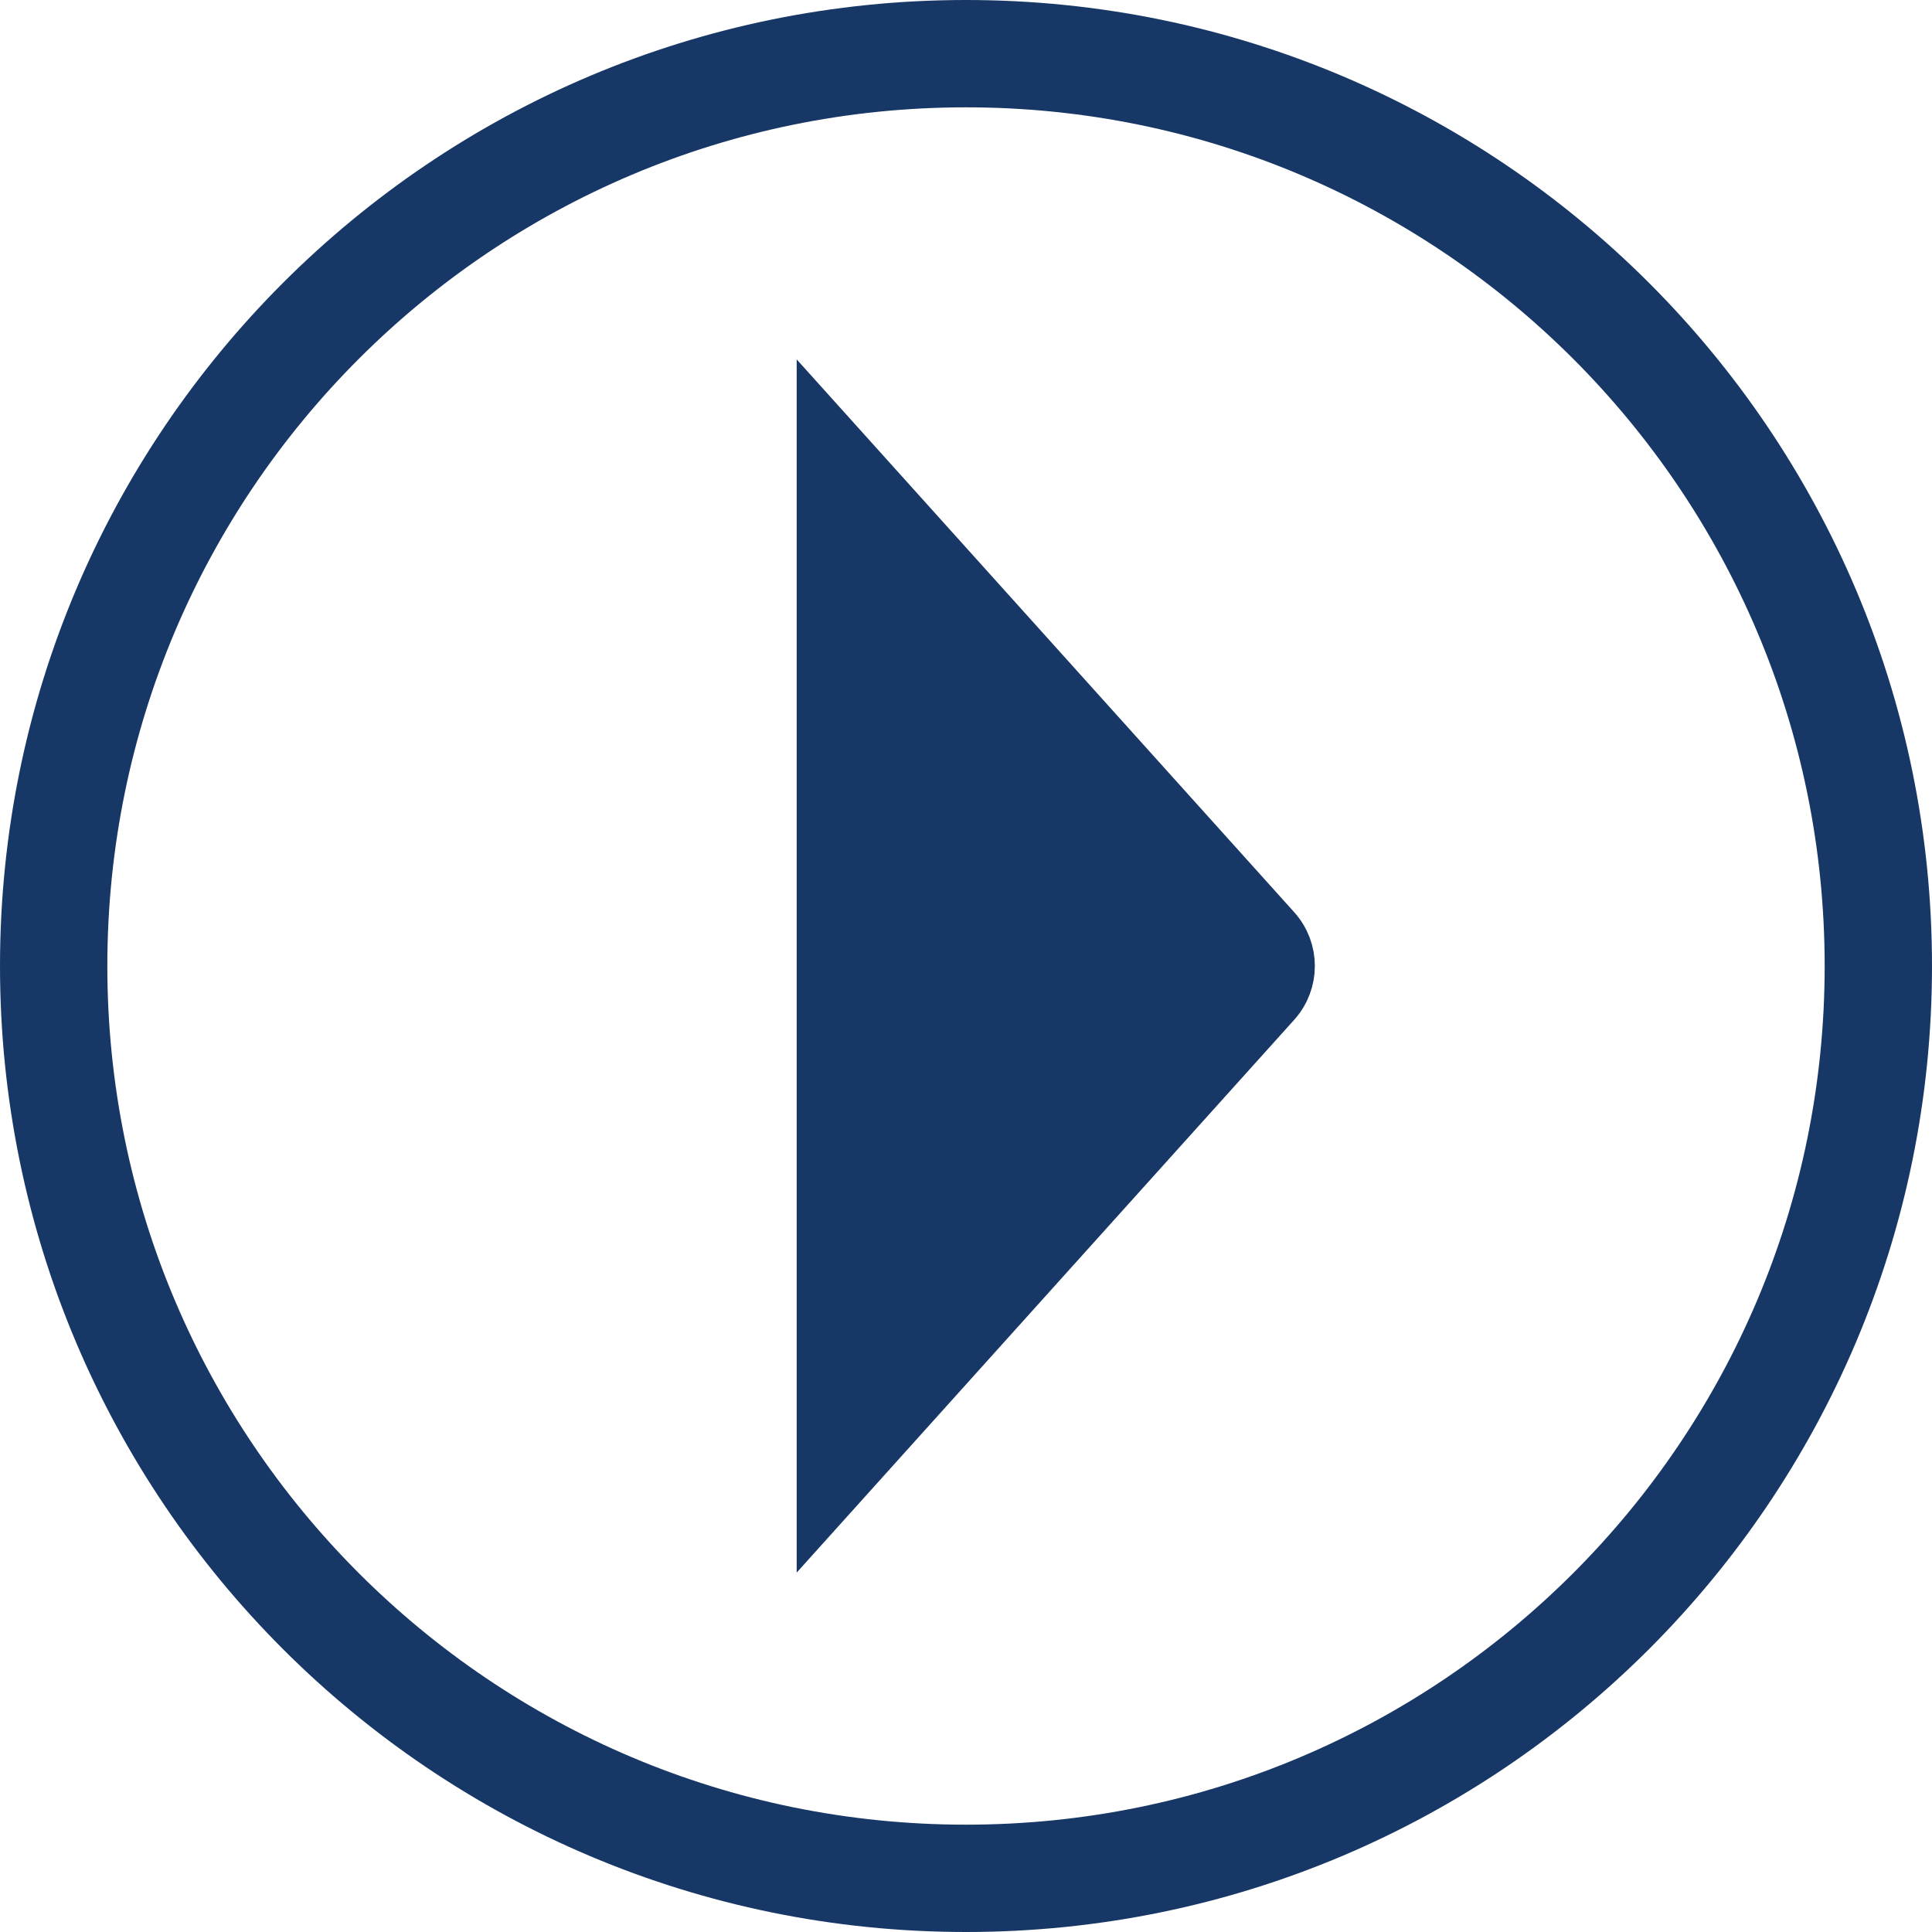 <?xml version="1.0" encoding="UTF-8"?>
<svg width="36px" height="36px" viewBox="0 0 36 36" version="1.1" xmlns="http://www.w3.org/2000/svg" xmlns:xlink="http://www.w3.org/1999/xlink">
    <!-- Generator: Sketch 51.3 (57544) - http://www.bohemiancoding.com/sketch -->
    <title>Group 14</title>
    <desc>Created with Sketch.</desc>
    <defs></defs>
    <g id="New-Overview" stroke="none" stroke-width="1" fill="none" fill-rule="evenodd">
        <g id="Annotation-search-overview" transform="translate(-1574, -651)" stroke="#173766">
            <g id="Group-14" transform="translate(1575, 652)">
                <g id="Group-13" stroke-width="2">
                    <path d="M34,17 C34,26.389 26.389,34 17,34 C7.611,34 0,26.389 0,17 C0,7.611 7.611,0 17,0 C26.389,0 34,7.611 34,17 Z" id="Path" transform="translate(17, 17) rotate(90) translate(-17, -17) "></path>
                </g>
                <path d="M14.345,27 L22.743,17.669 C23.086,17.289 23.086,16.711 22.743,16.331 L14.345,7 L14.345,27 Z" id="Path" fill="#173766"></path>
            </g>
        </g>
    </g>
</svg>